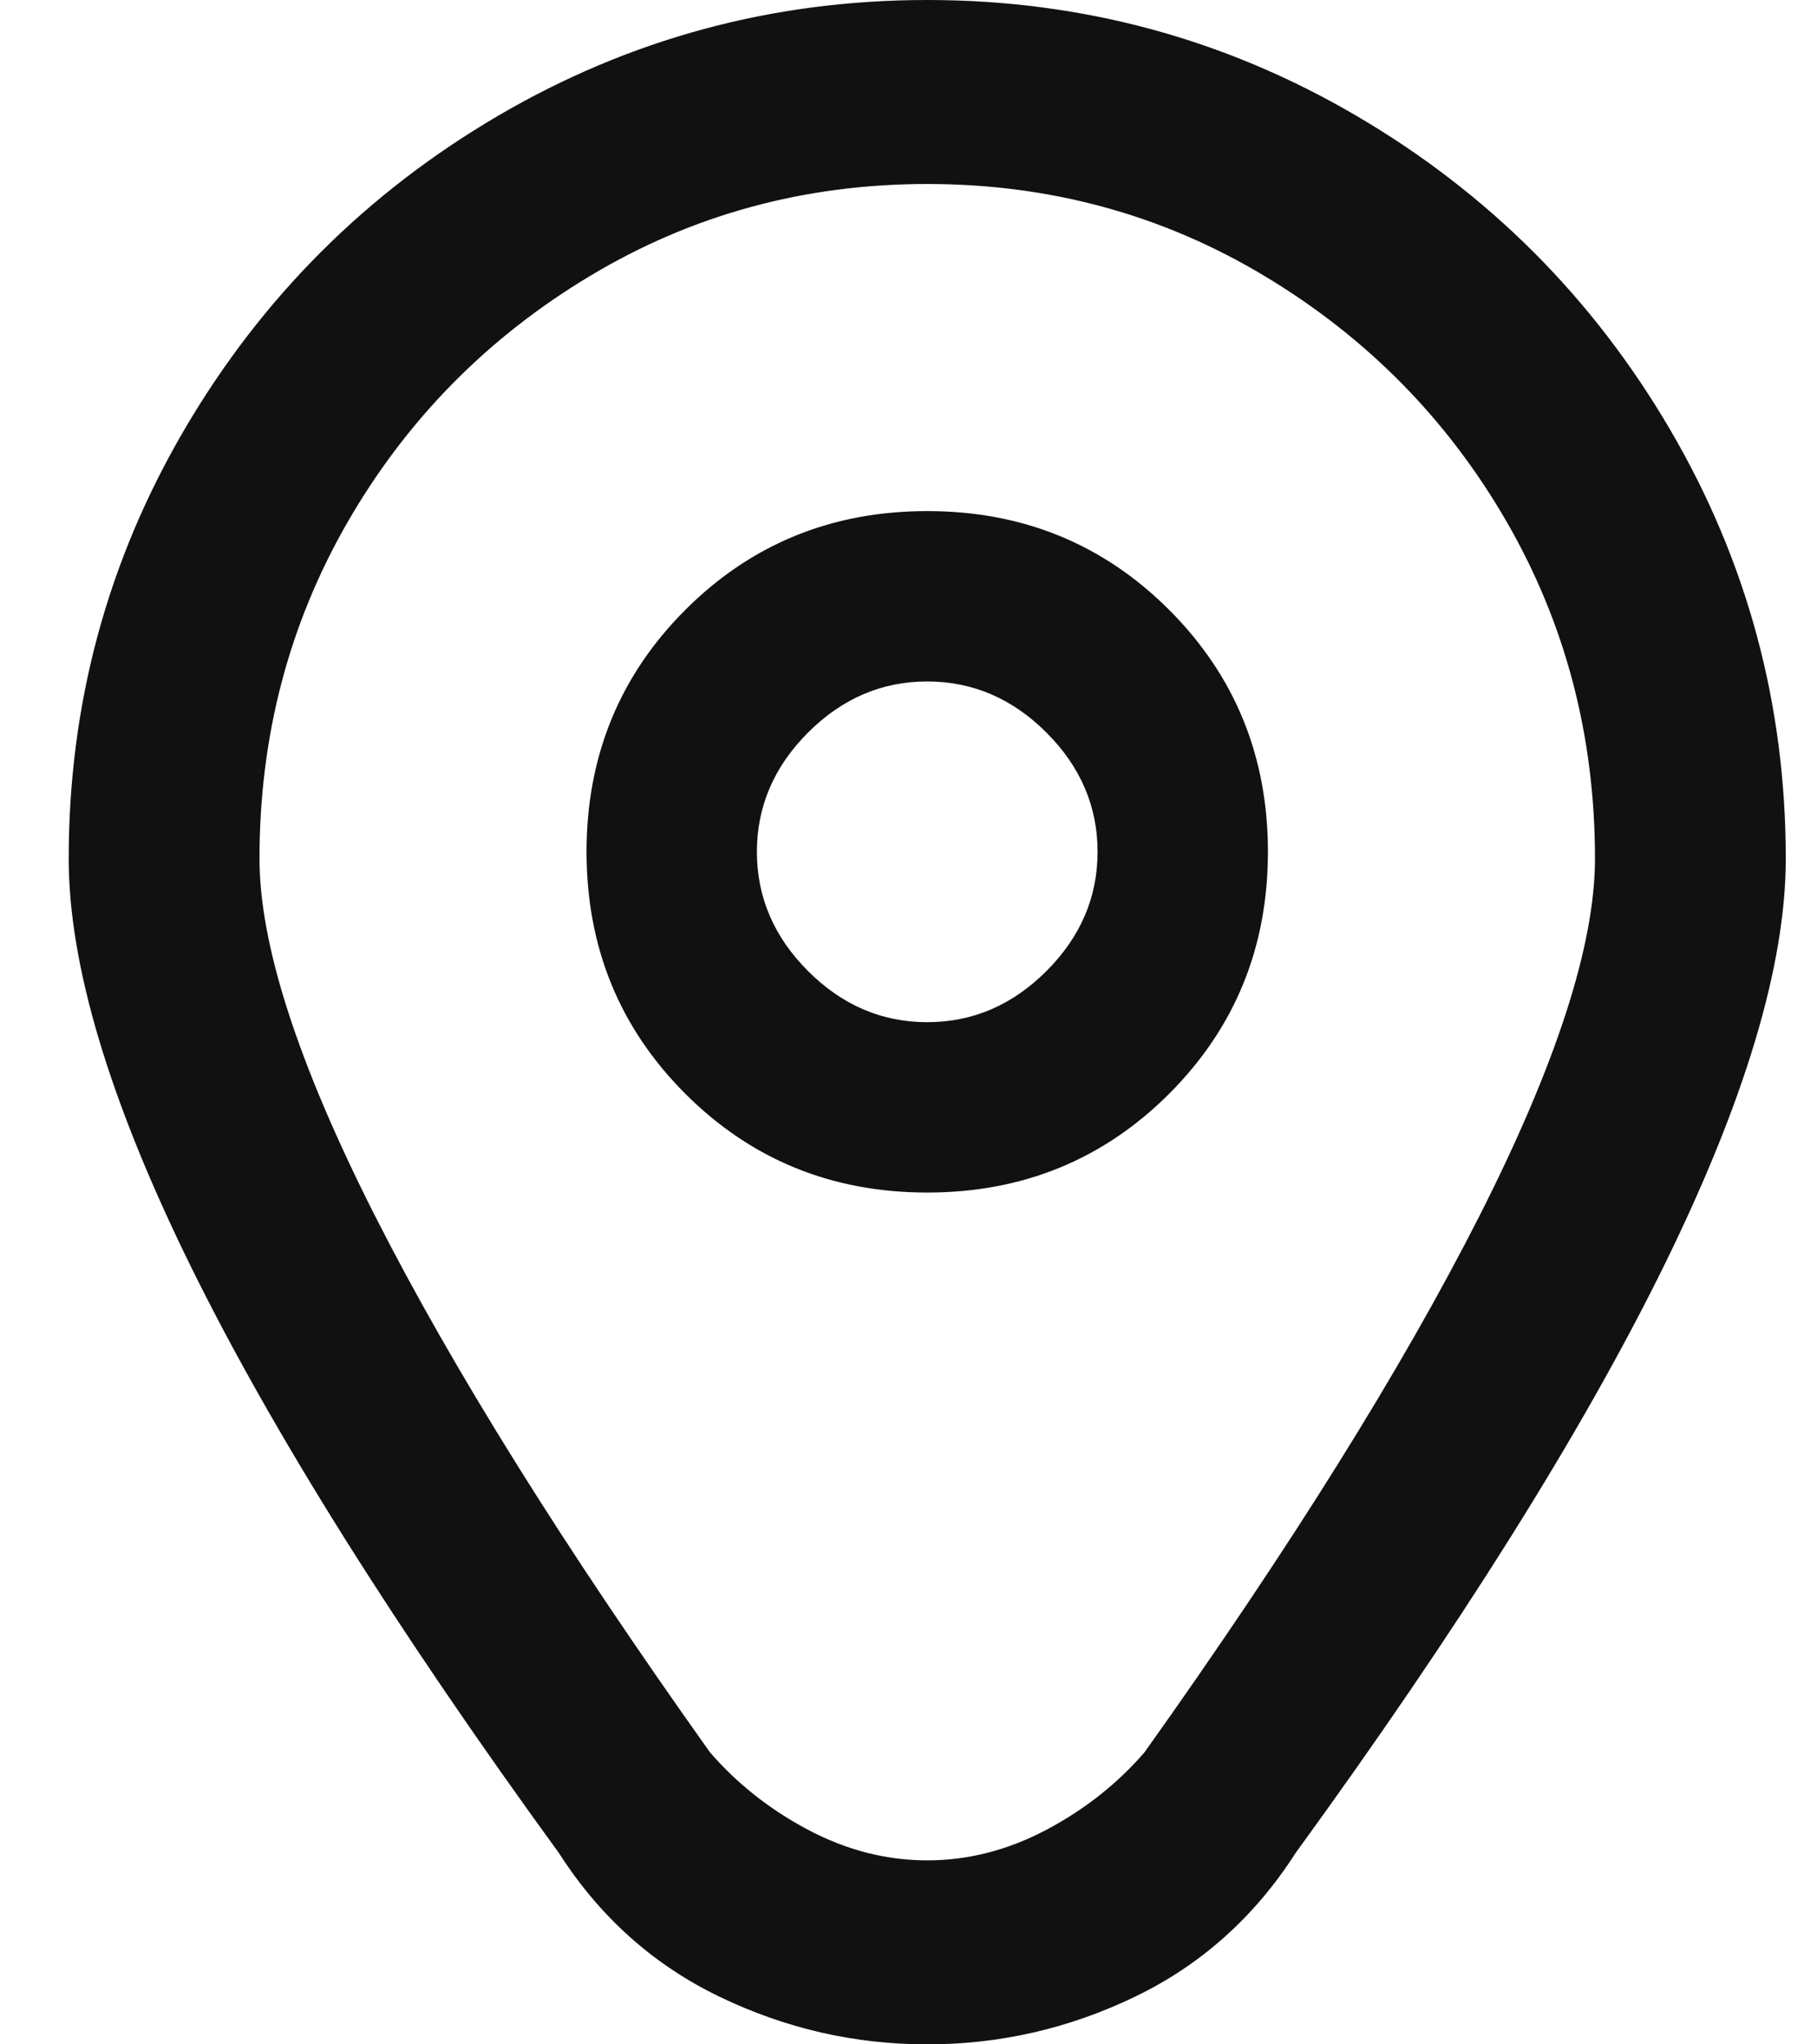 <svg width="16" height="18" viewBox="0 0 16 18" fill="none" xmlns="http://www.w3.org/2000/svg">
<path d="M4.949 16.302L4.949 16.302L4.95 16.304C5.307 16.859 5.773 17.276 6.348 17.553C6.924 17.831 7.53 17.97 8.165 17.97C8.8 17.97 9.406 17.831 9.982 17.553C10.557 17.276 11.023 16.859 11.38 16.304L11.38 16.304L11.381 16.302C12.82 14.323 13.899 12.605 14.618 11.147C15.337 9.688 15.695 8.493 15.695 7.56C15.695 6.205 15.356 4.951 14.679 3.795C14.002 2.64 13.085 1.723 11.93 1.046C10.774 0.369 9.52 0.03 8.165 0.03C6.81 0.03 5.556 0.369 4.4 1.046C3.245 1.723 2.328 2.64 1.651 3.795C0.974 4.951 0.635 6.205 0.635 7.56C0.635 8.493 0.993 9.688 1.712 11.147C2.431 12.605 3.51 14.323 4.949 16.302ZM6.222 15.44L6.222 15.44L6.221 15.437C4.94 13.637 3.959 12.065 3.278 10.724C2.598 9.383 2.255 8.327 2.255 7.56C2.255 6.475 2.516 5.48 3.039 4.575C3.562 3.671 4.275 2.947 5.18 2.404C6.084 1.861 7.08 1.59 8.165 1.59C9.25 1.59 10.246 1.861 11.15 2.404C12.055 2.947 12.768 3.671 13.291 4.575C13.814 5.48 14.075 6.475 14.075 7.56C14.075 8.327 13.732 9.383 13.052 10.724C12.371 12.065 11.39 13.637 10.109 15.437L10.11 15.438L10.108 15.44C9.865 15.723 9.572 15.955 9.229 16.137C8.885 16.319 8.53 16.41 8.165 16.41C7.8 16.41 7.445 16.319 7.101 16.137C6.758 15.955 6.465 15.723 6.222 15.44ZM8.165 4.53C7.333 4.53 6.63 4.817 6.056 5.391C5.482 5.965 5.195 6.668 5.195 7.5C5.195 8.332 5.482 9.035 6.056 9.609C6.63 10.183 7.333 10.47 8.165 10.47C8.997 10.47 9.7 10.183 10.274 9.609C10.848 9.035 11.135 8.332 11.135 7.5C11.135 6.668 10.848 5.965 10.274 5.391C9.7 4.817 8.997 4.53 8.165 4.53ZM8.165 9.03C7.756 9.03 7.399 8.876 7.094 8.571C6.789 8.266 6.635 7.908 6.635 7.5C6.635 7.092 6.789 6.734 7.094 6.429C7.399 6.124 7.756 5.97 8.165 5.97C8.573 5.97 8.931 6.124 9.236 6.429C9.541 6.734 9.695 7.092 9.695 7.5C9.695 7.908 9.541 8.266 9.236 8.571C8.931 8.876 8.573 9.03 8.165 9.03Z" fill="#111111" stroke="#111111" stroke-width="0.06"/>
</svg>
